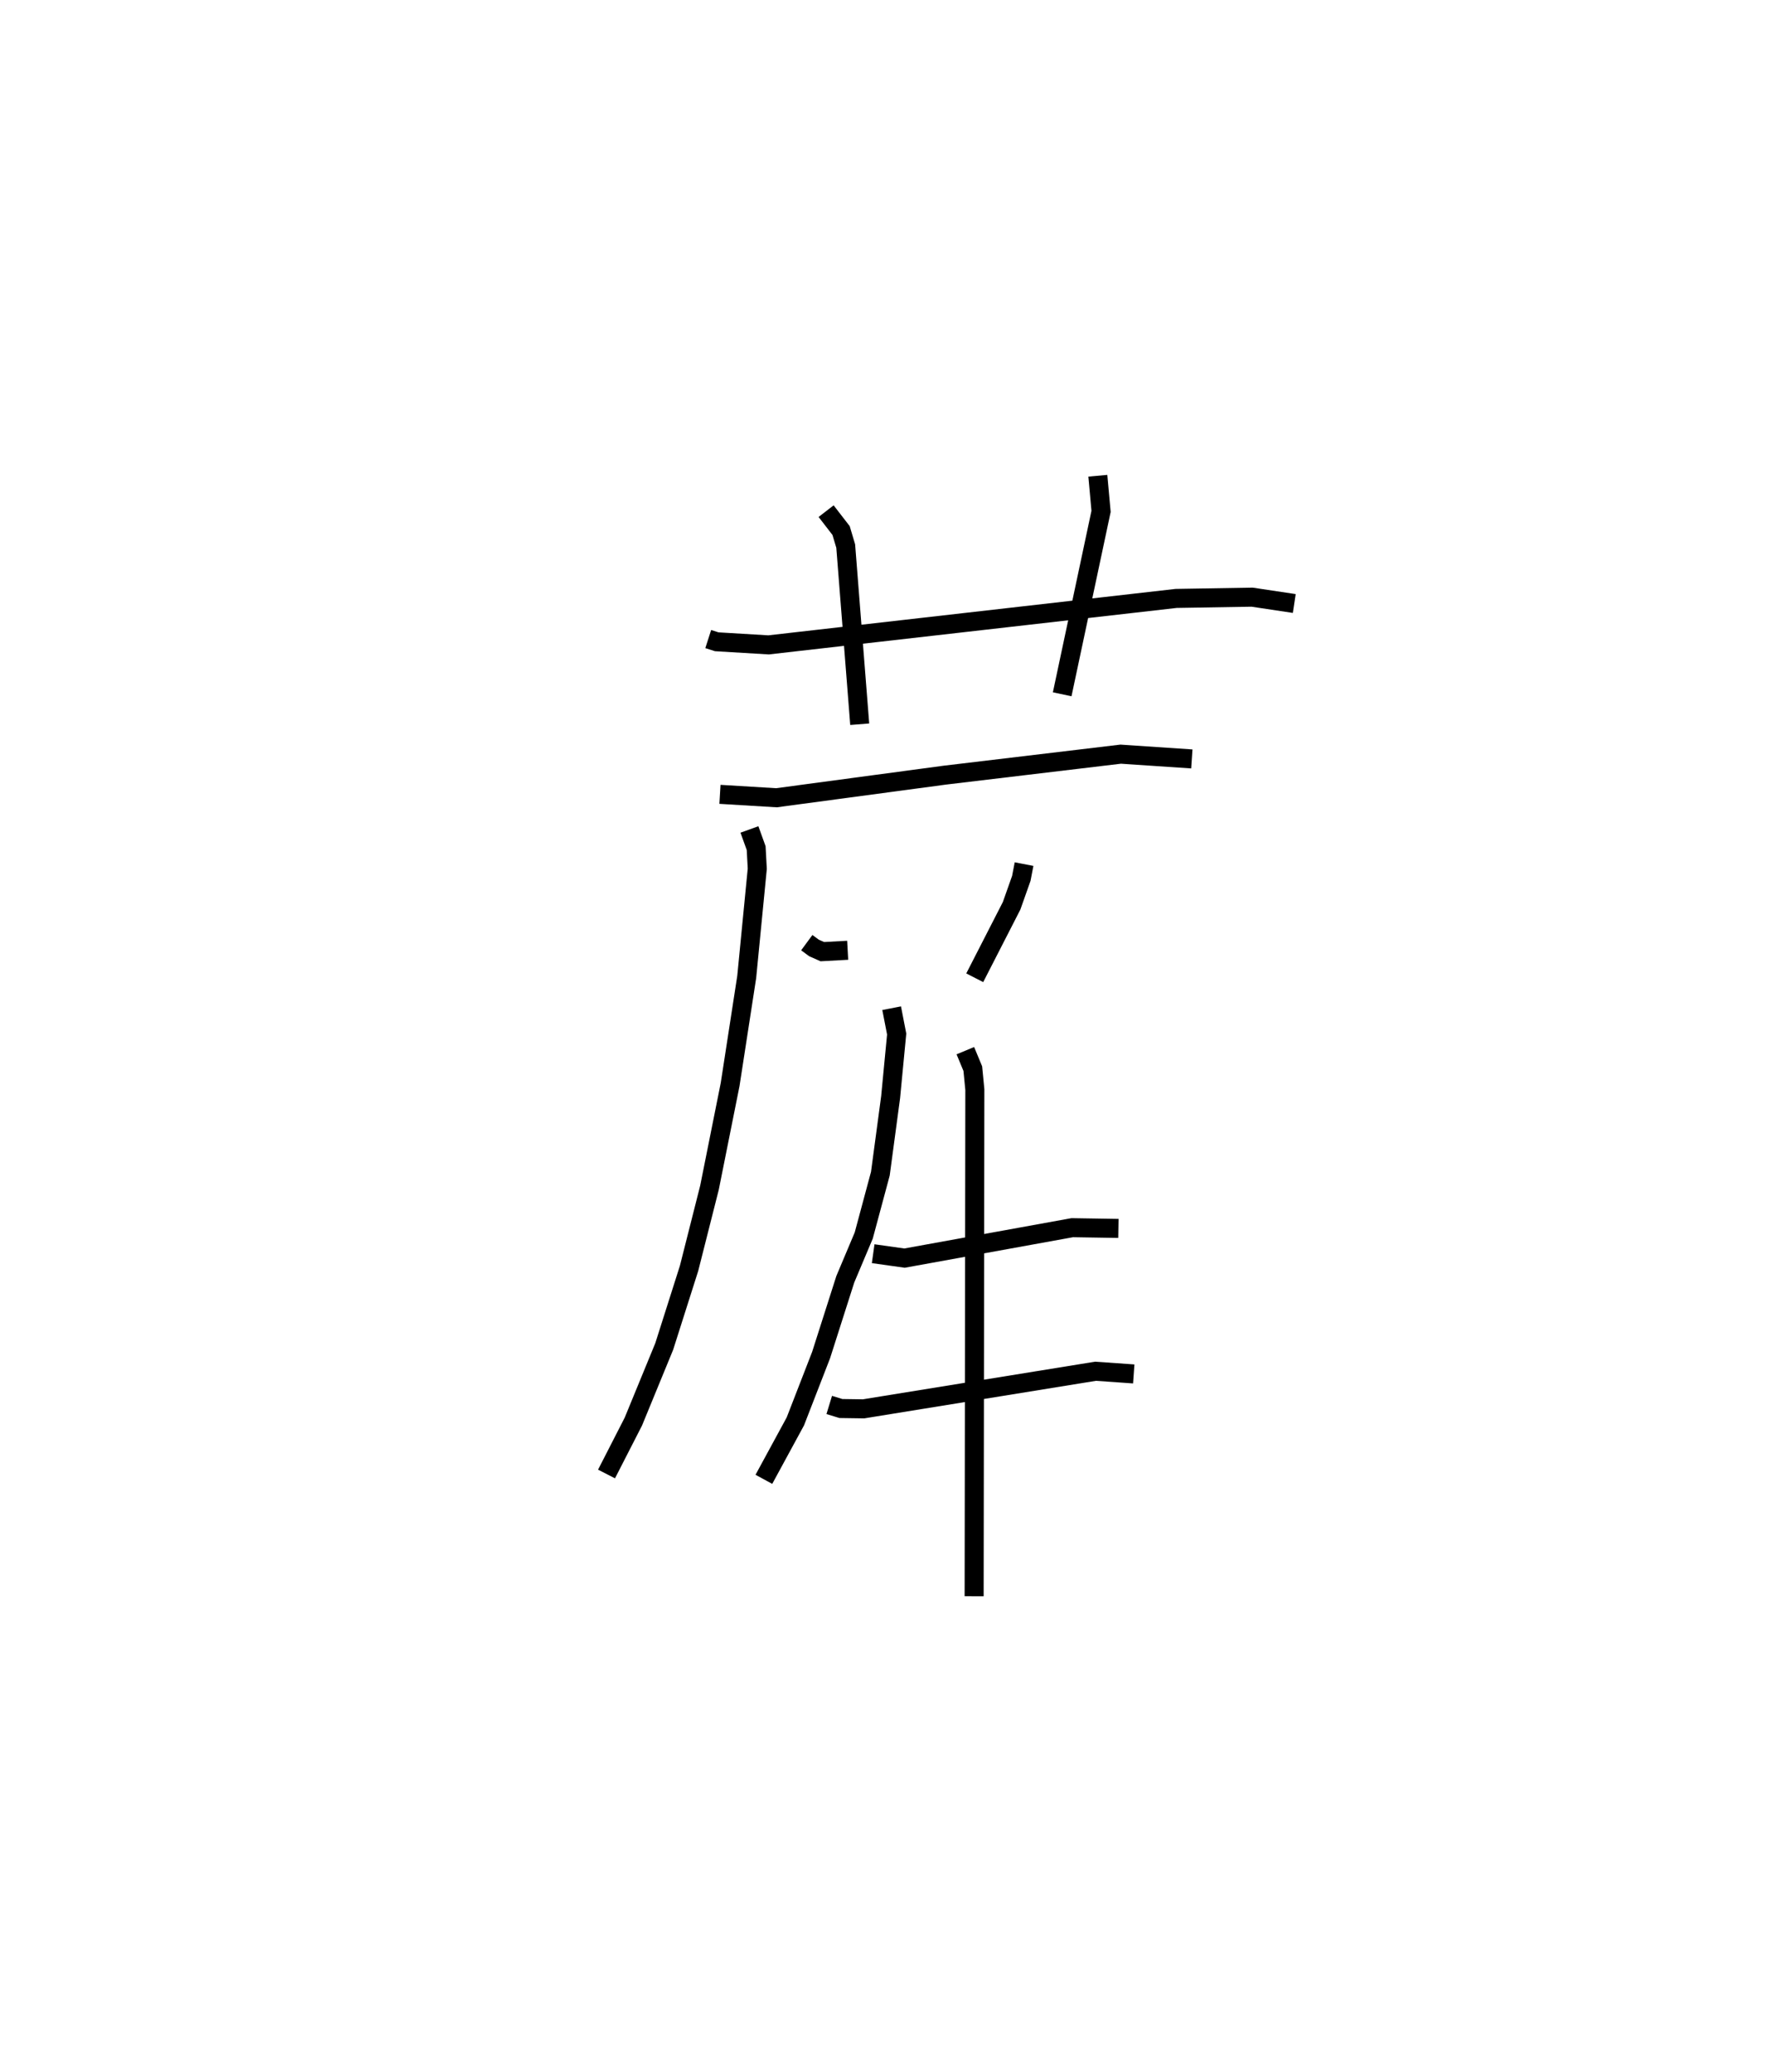 <?xml version="1.0" encoding="utf-8" ?>
<svg baseProfile="full" height="108.875" version="1.1" width="93.024" xmlns="http://www.w3.org/2000/svg" xmlns:ev="http://www.w3.org/2001/xml-events" xmlns:xlink="http://www.w3.org/1999/xlink"><defs /><rect fill="white" height="108.875" width="93.024" x="0" y="0" /><path d="M25,28.809 m0.0,0.0 m12.222,4.771 l0.446,0.143 2.725,0.163 l21.419,-2.441 3.995,-0.066 l2.215,0.333 m-24.605,-4.853 l0.787,1.019 0.243,0.815 l0.736,9.362 m12.515,-13.056 l0.169,1.871 -2.043,9.612 m-17.986,5.258 l2.968,0.179 8.85,-1.188 l9.243,-1.103 3.739,0.251 m-23.251,3.706 l0.353,0.979 0.059,1.084 l-0.555,5.687 -0.872,5.652 l-1.085,5.421 -1.074,4.241 l-1.305,4.104 -1.622,3.947 l-1.41,2.753 m10.525,-27.92 l0.378,0.278 0.439,0.195 l1.332,-0.073 m9.27,-4.527 l-0.144,0.748 -0.511,1.444 l-1.937,3.78 m-4.367,1.599 l0.264,1.358 -0.318,3.319 l-0.539,4.018 -0.873,3.248 l-0.97,2.301 -1.271,3.981 l-1.354,3.488 -1.654,3.043 m5.744,-11.856 l1.648,0.232 8.815,-1.599 l2.426,0.039 m-15.198,9.276 l0.612,0.187 1.192,0.017 l12.193,-1.975 2.007,0.141 m-8.851,-16.986 l0.392,0.944 0.107,1.102 l-0.037,26.622 " fill="none" stroke="black" stroke-width="1" /></svg>